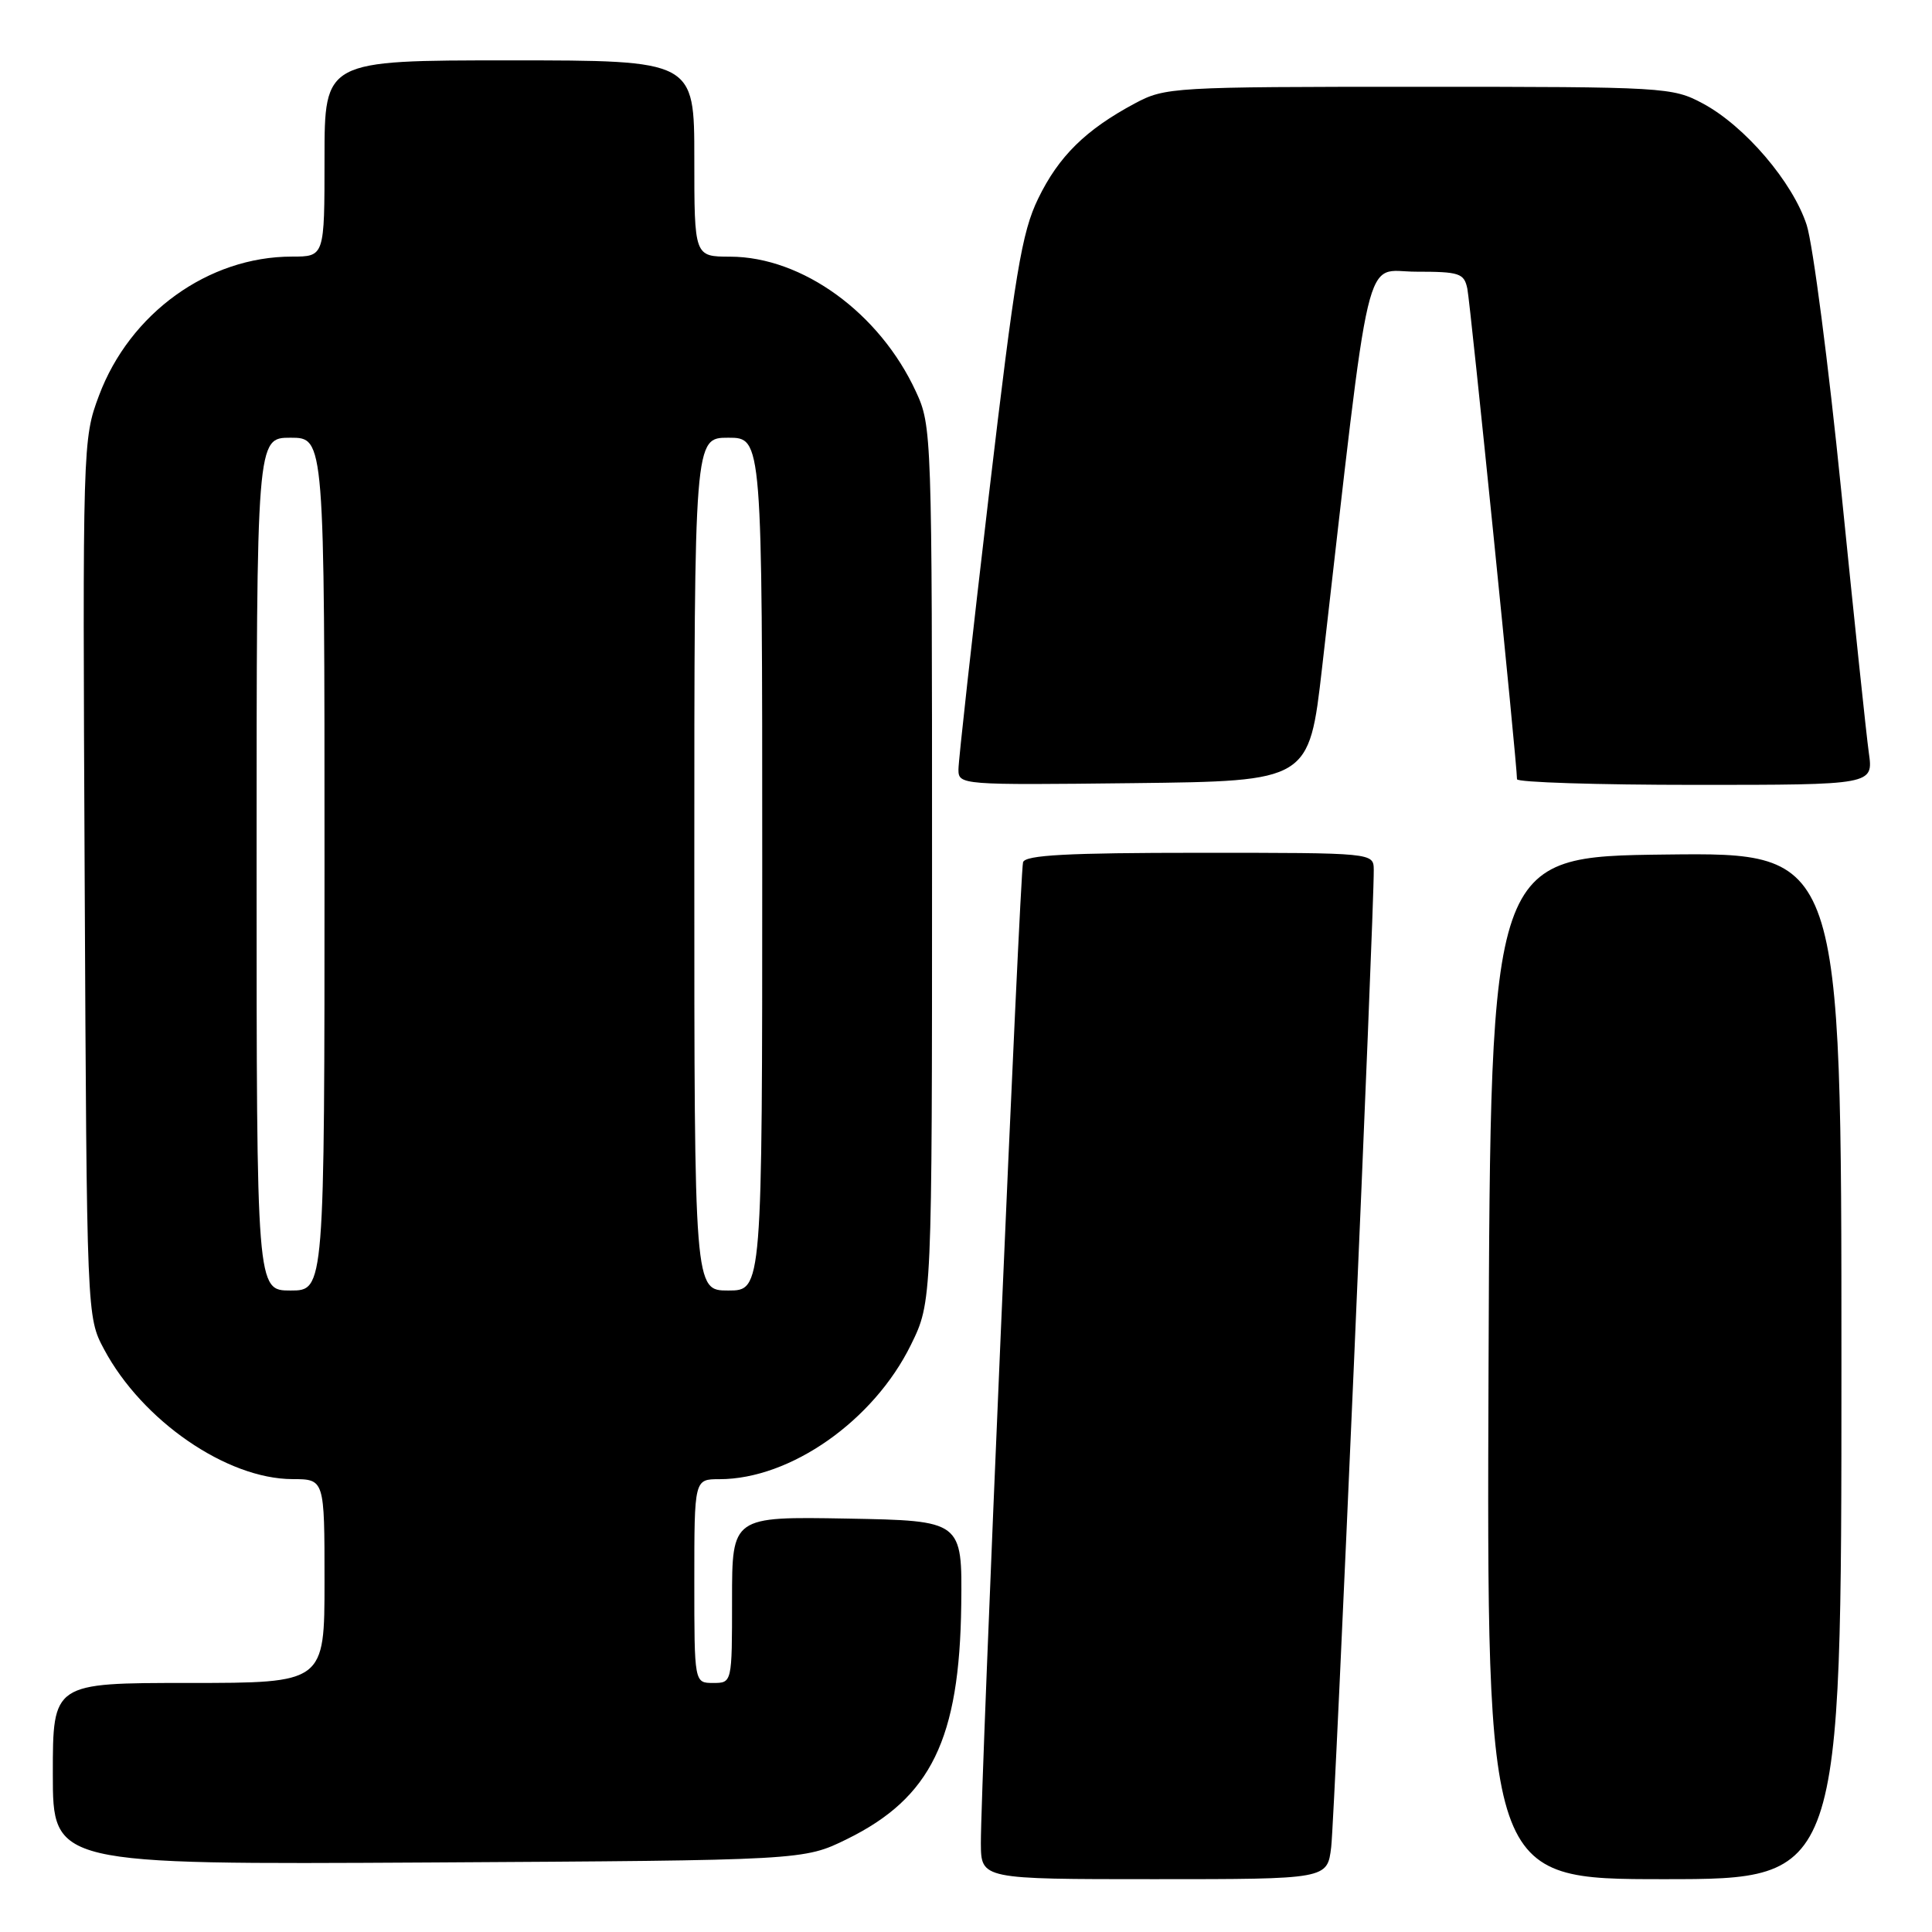 <?xml version="1.0" encoding="UTF-8" standalone="no"?>
<!DOCTYPE svg PUBLIC "-//W3C//DTD SVG 1.1//EN" "http://www.w3.org/Graphics/SVG/1.1/DTD/svg11.dtd" >
<svg xmlns="http://www.w3.org/2000/svg" xmlns:xlink="http://www.w3.org/1999/xlink" version="1.1" viewBox="0 0 256 256">
 <g >
 <path fill="currentColor"
d=" M 176.39 244.75 C 176.86 240.91 182.09 120.62 182.03 115.25 C 182.00 113.00 182.00 113.00 158.97 113.00 C 141.41 113.00 135.85 113.30 135.56 114.25 C 135.14 115.65 129.93 236.78 129.97 244.25 C 130.00 249.00 130.00 249.00 152.94 249.00 C 175.88 249.00 175.88 249.00 176.39 244.75 Z  M 244.00 180.98 C 244.00 112.96 244.00 112.96 220.75 113.23 C 197.50 113.50 197.50 113.50 197.24 181.25 C 196.99 249.00 196.99 249.00 220.49 249.00 C 244.00 249.00 244.00 249.00 244.00 180.98 Z  M 112.23 243.69 C 123.36 238.22 127.15 230.45 127.37 212.64 C 127.50 201.50 127.50 201.50 112.25 201.22 C 97.00 200.95 97.00 200.95 97.00 211.97 C 97.00 223.00 97.00 223.00 94.50 223.00 C 92.00 223.00 92.00 223.00 92.00 209.50 C 92.00 196.00 92.00 196.00 95.32 196.00 C 104.73 196.00 115.76 188.26 120.70 178.20 C 123.50 172.50 123.50 172.50 123.50 114.50 C 123.50 57.37 123.47 56.43 121.36 51.88 C 116.55 41.46 106.31 34.03 96.75 34.01 C 92.00 34.00 92.00 34.00 92.00 21.00 C 92.00 8.00 92.00 8.00 67.50 8.00 C 43.00 8.00 43.00 8.00 43.00 21.00 C 43.00 34.00 43.00 34.00 38.68 34.00 C 27.61 34.00 17.20 41.50 13.11 52.43 C 10.96 58.18 10.94 58.79 11.22 116.37 C 11.50 174.50 11.50 174.50 13.79 178.79 C 18.84 188.25 30.05 195.97 38.75 195.99 C 43.00 196.00 43.00 196.00 43.00 209.50 C 43.00 223.00 43.00 223.00 25.00 223.00 C 7.00 223.00 7.00 223.00 7.00 235.04 C 7.00 247.07 7.00 247.07 56.75 246.79 C 106.50 246.50 106.50 246.50 112.23 243.69 Z  M 175.18 88.50 C 181.77 31.08 180.60 36.00 187.63 36.00 C 193.39 36.00 194.00 36.20 194.43 38.25 C 194.84 40.24 201.03 101.34 201.01 103.25 C 201.00 103.66 211.63 104.00 224.61 104.00 C 248.23 104.00 248.23 104.00 247.63 99.75 C 247.30 97.41 245.66 81.78 243.97 65.00 C 242.28 48.23 240.22 32.40 239.40 29.83 C 237.56 24.14 231.20 16.69 225.63 13.71 C 221.61 11.56 220.64 11.50 188.00 11.50 C 155.39 11.50 154.39 11.56 150.38 13.70 C 143.86 17.19 140.29 20.70 137.57 26.30 C 135.38 30.80 134.51 36.09 131.02 65.68 C 128.81 84.49 127.00 100.81 127.00 101.95 C 127.00 104.01 127.27 104.03 150.23 103.77 C 173.46 103.50 173.46 103.50 175.18 88.50 Z  M 34.00 114.50 C 34.00 58.00 34.00 58.00 38.50 58.00 C 43.00 58.00 43.00 58.00 43.00 114.50 C 43.00 171.00 43.00 171.00 38.50 171.00 C 34.00 171.00 34.00 171.00 34.00 114.50 Z  M 92.00 114.50 C 92.00 58.00 92.00 58.00 96.50 58.00 C 101.00 58.00 101.00 58.00 101.00 114.50 C 101.00 171.00 101.00 171.00 96.50 171.00 C 92.00 171.00 92.00 171.00 92.00 114.50 Z "/>
</g>
</svg>